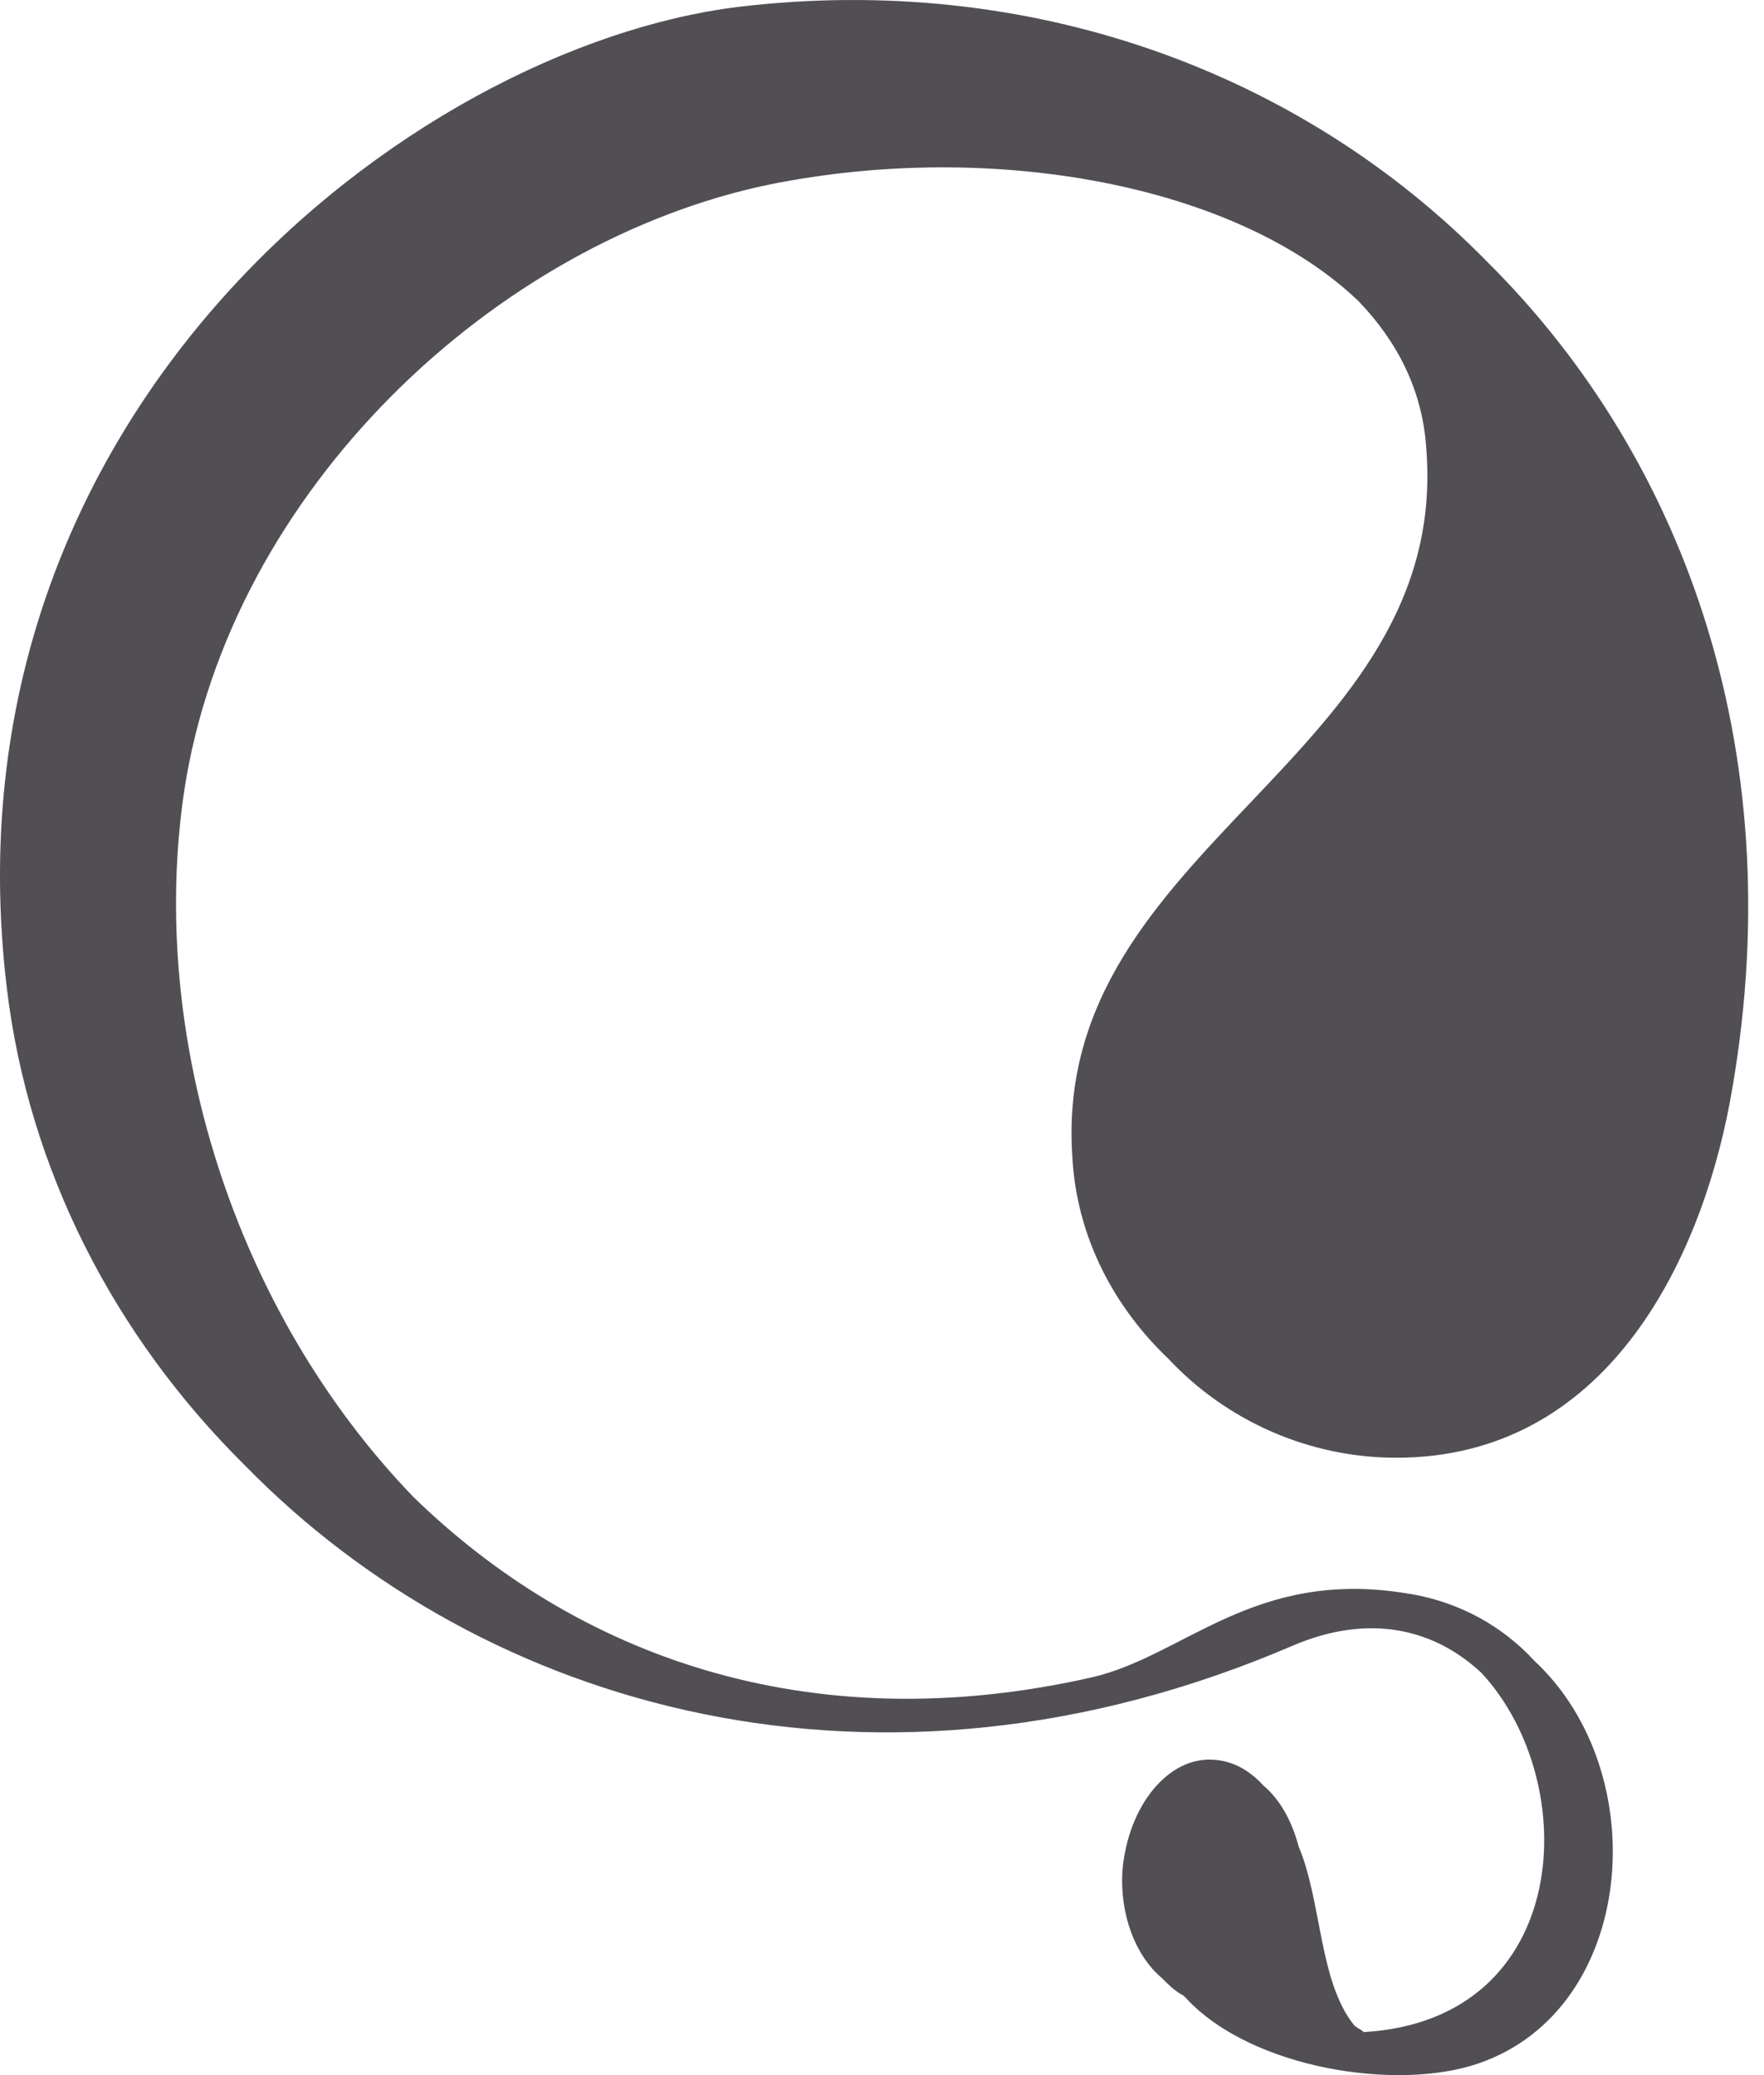 <svg width="51" height="60" viewBox="0 0 51 60" fill="none" xmlns="http://www.w3.org/2000/svg">
<path d="M37.546 53.39C38.212 54.957 38.133 57.307 39.153 58.56C39.231 58.638 39.349 58.677 39.427 58.756C45.462 58.403 45.776 51.549 42.837 48.377C41.504 47.123 39.623 46.614 37.35 47.593C25.396 52.724 13.992 49.434 7.094 42.384C3.292 38.624 0.823 33.807 0.196 28.558C-1.803 11.873 11.914 1.377 21.32 0.202C29.786 -0.817 37.624 2.082 42.993 7.565C48.794 13.322 51.851 21.978 50.009 31.887C49.146 36.47 46.442 42.149 40.367 42.149C37.859 42.149 35.468 41.092 33.783 39.29C32.216 37.802 31.118 35.765 31.001 33.415C30.413 24.407 42.014 21.939 41.23 12.892C41.112 11.286 40.407 9.876 39.27 8.701C35.743 5.332 28.688 4.04 22.261 5.332C14.305 6.977 6.663 14.184 5.33 22.84C4.272 29.89 6.741 37.88 11.954 43.285C16.617 47.828 23.319 50.374 31.588 48.494C34.254 47.867 36.252 45.361 40.642 46.066C42.209 46.301 43.464 47.045 44.365 48.024C47.853 51.275 47.304 58.09 42.758 59.657C40.407 60.479 36.174 59.813 34.293 57.777C34.254 57.737 34.254 57.737 34.214 57.698C33.979 57.581 33.783 57.385 33.587 57.189C32.843 56.562 32.372 55.387 32.451 54.095C32.608 52.215 33.783 50.766 35.116 50.883C35.664 50.922 36.135 51.197 36.527 51.627C36.997 52.019 37.35 52.646 37.546 53.39Z" fill="#524F54"/>
</svg>
